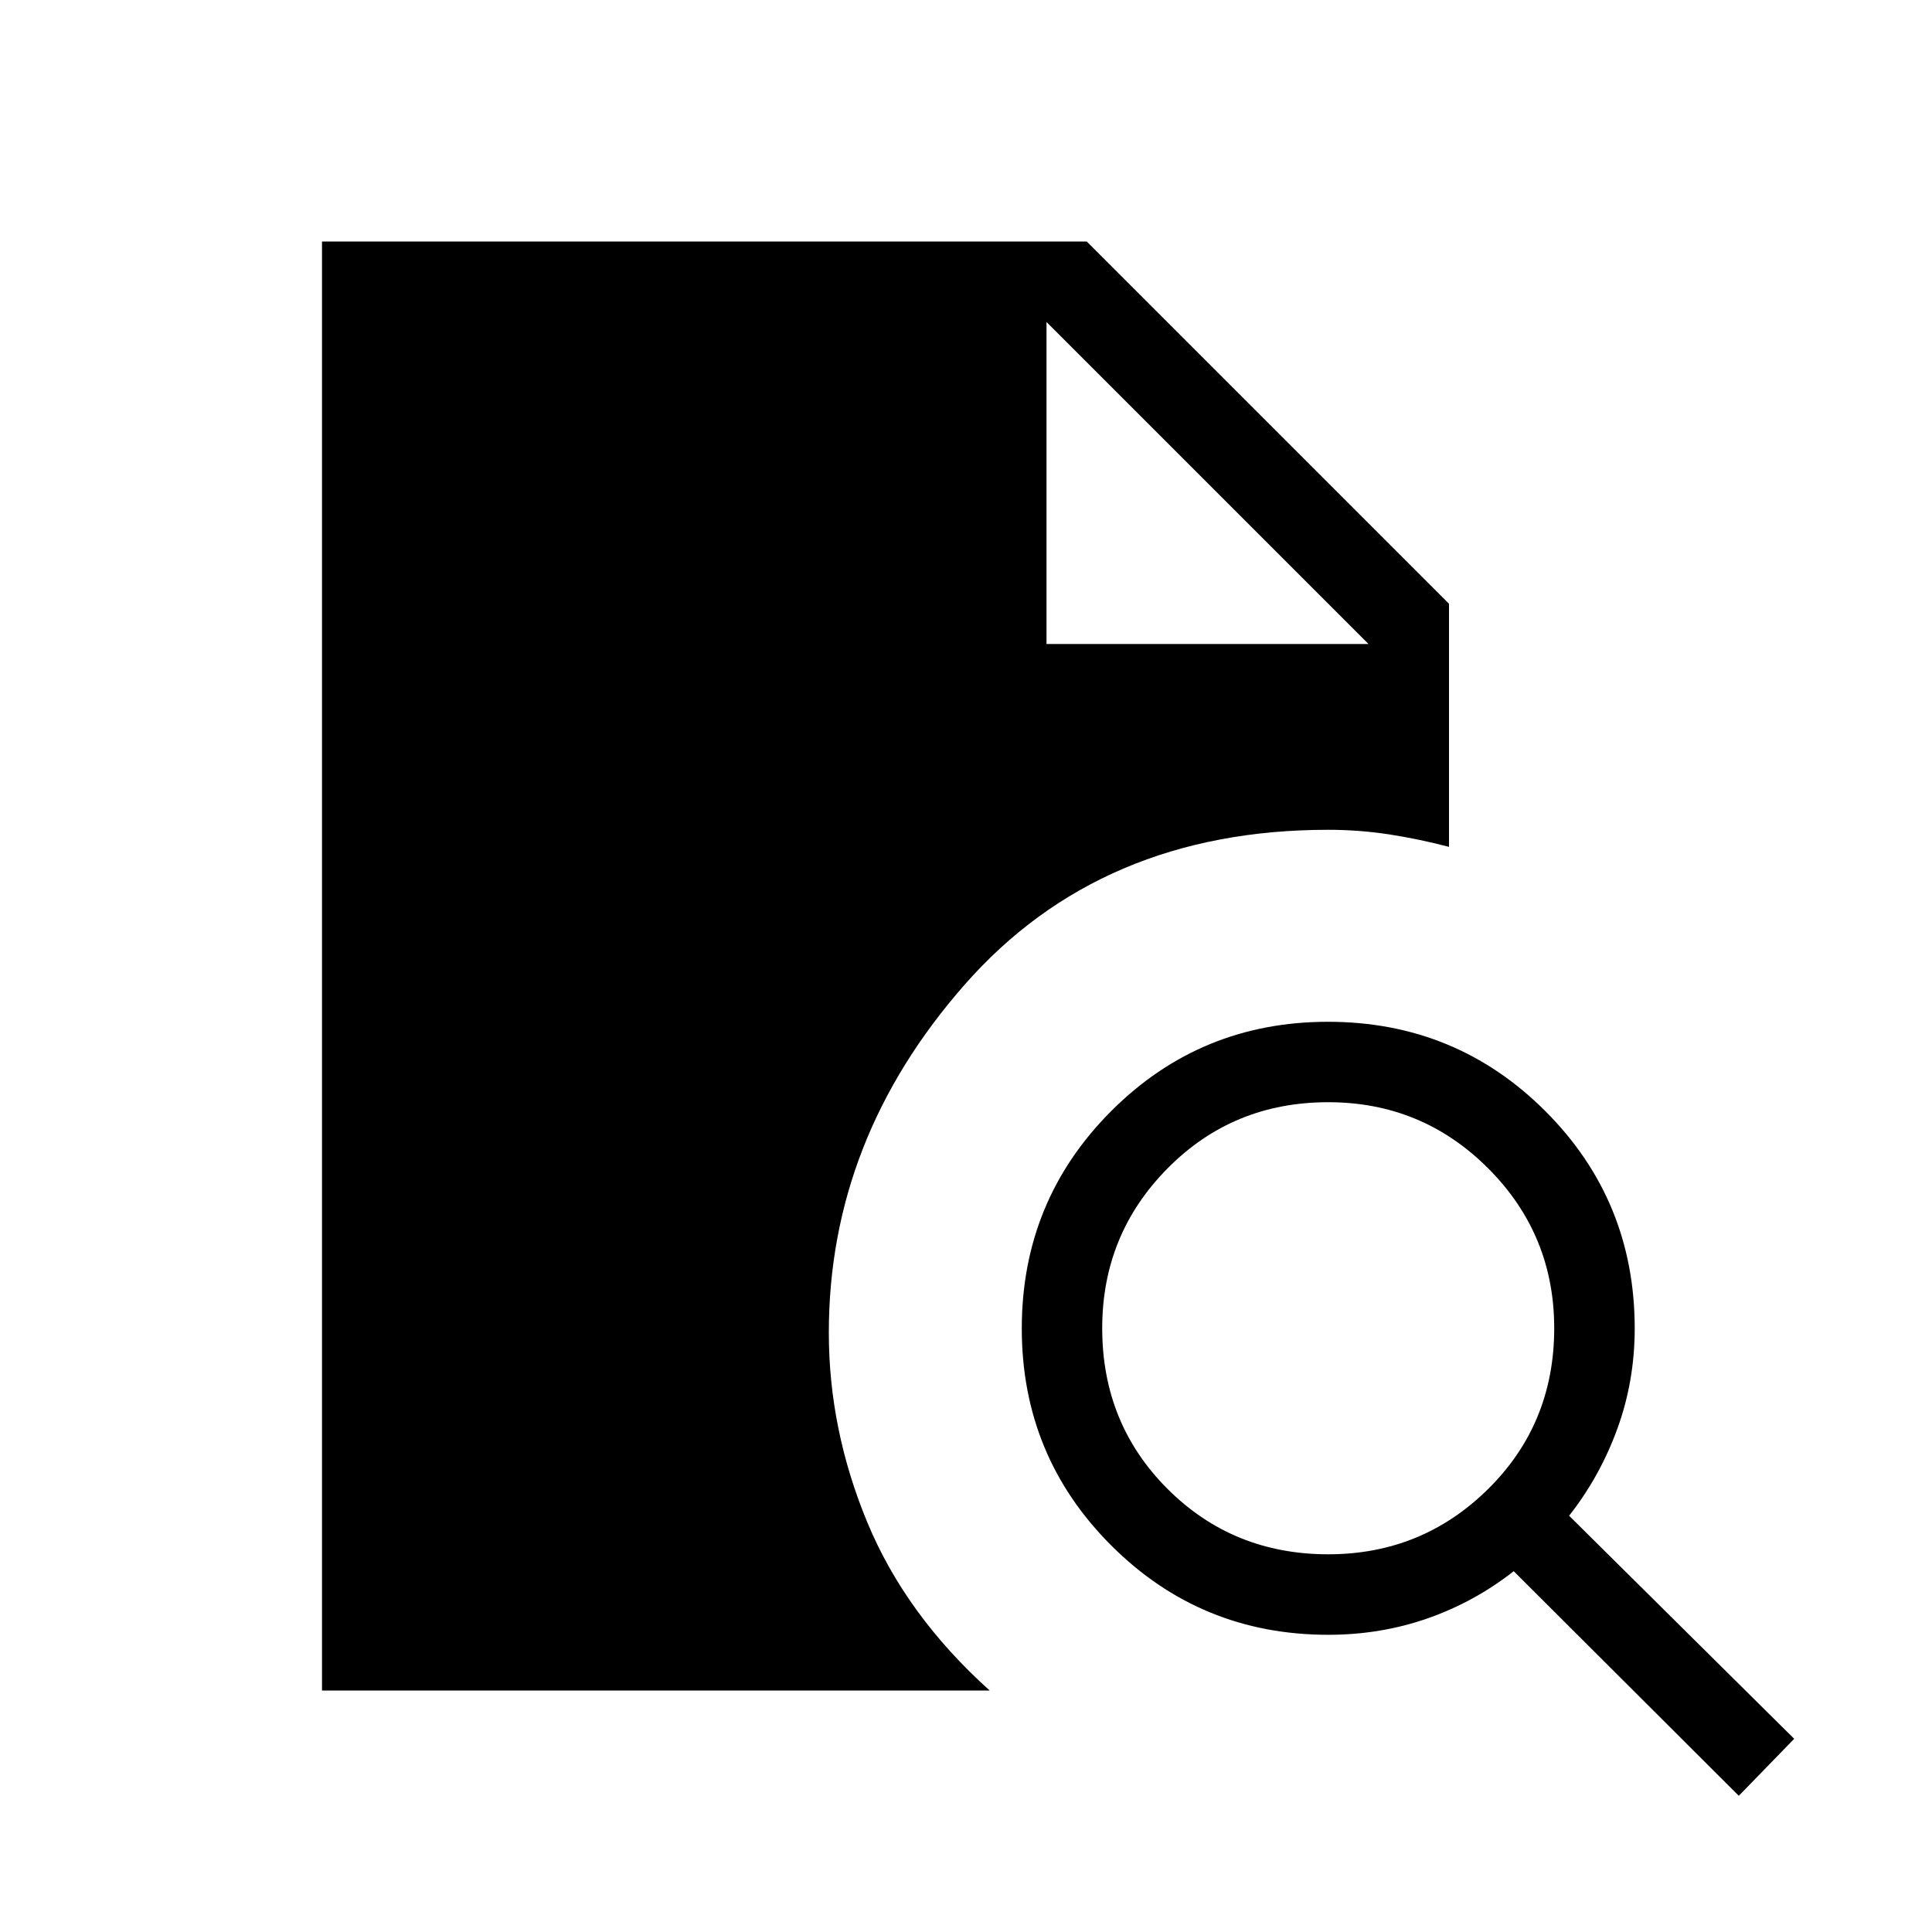 <svg xmlns="http://www.w3.org/2000/svg" xmlns:xlink="http://www.w3.org/1999/xlink" width="24" height="24" viewBox="0 0 24 24"><path fill="currentColor" d="M16.5 19.308q1.166 0 1.987-.812q.82-.811.82-1.996q0-1.165-.82-1.986q-.821-.822-1.987-.822q-1.184 0-1.996.822q-.812.82-.812 1.986q0 1.185.812 1.996q.812.812 1.996.812m5.1 3l-2.796-2.79q-.487.382-1.07.586t-1.234.204q-1.586 0-2.697-1.111t-1.11-2.697t1.11-2.697t2.697-1.11t2.697 1.11t1.11 2.697q0 .656-.216 1.249t-.599 1.08l2.796 2.771zM4 21V3h9.5L18 7.5v3.02q-.37-.097-.744-.155q-.375-.057-.756-.057q-2.825 0-4.515 1.922t-1.689 4.326q0 1.203.478 2.355T12.294 21zm9-13h4l-4-4l4 4l-4-4z"/></svg>
